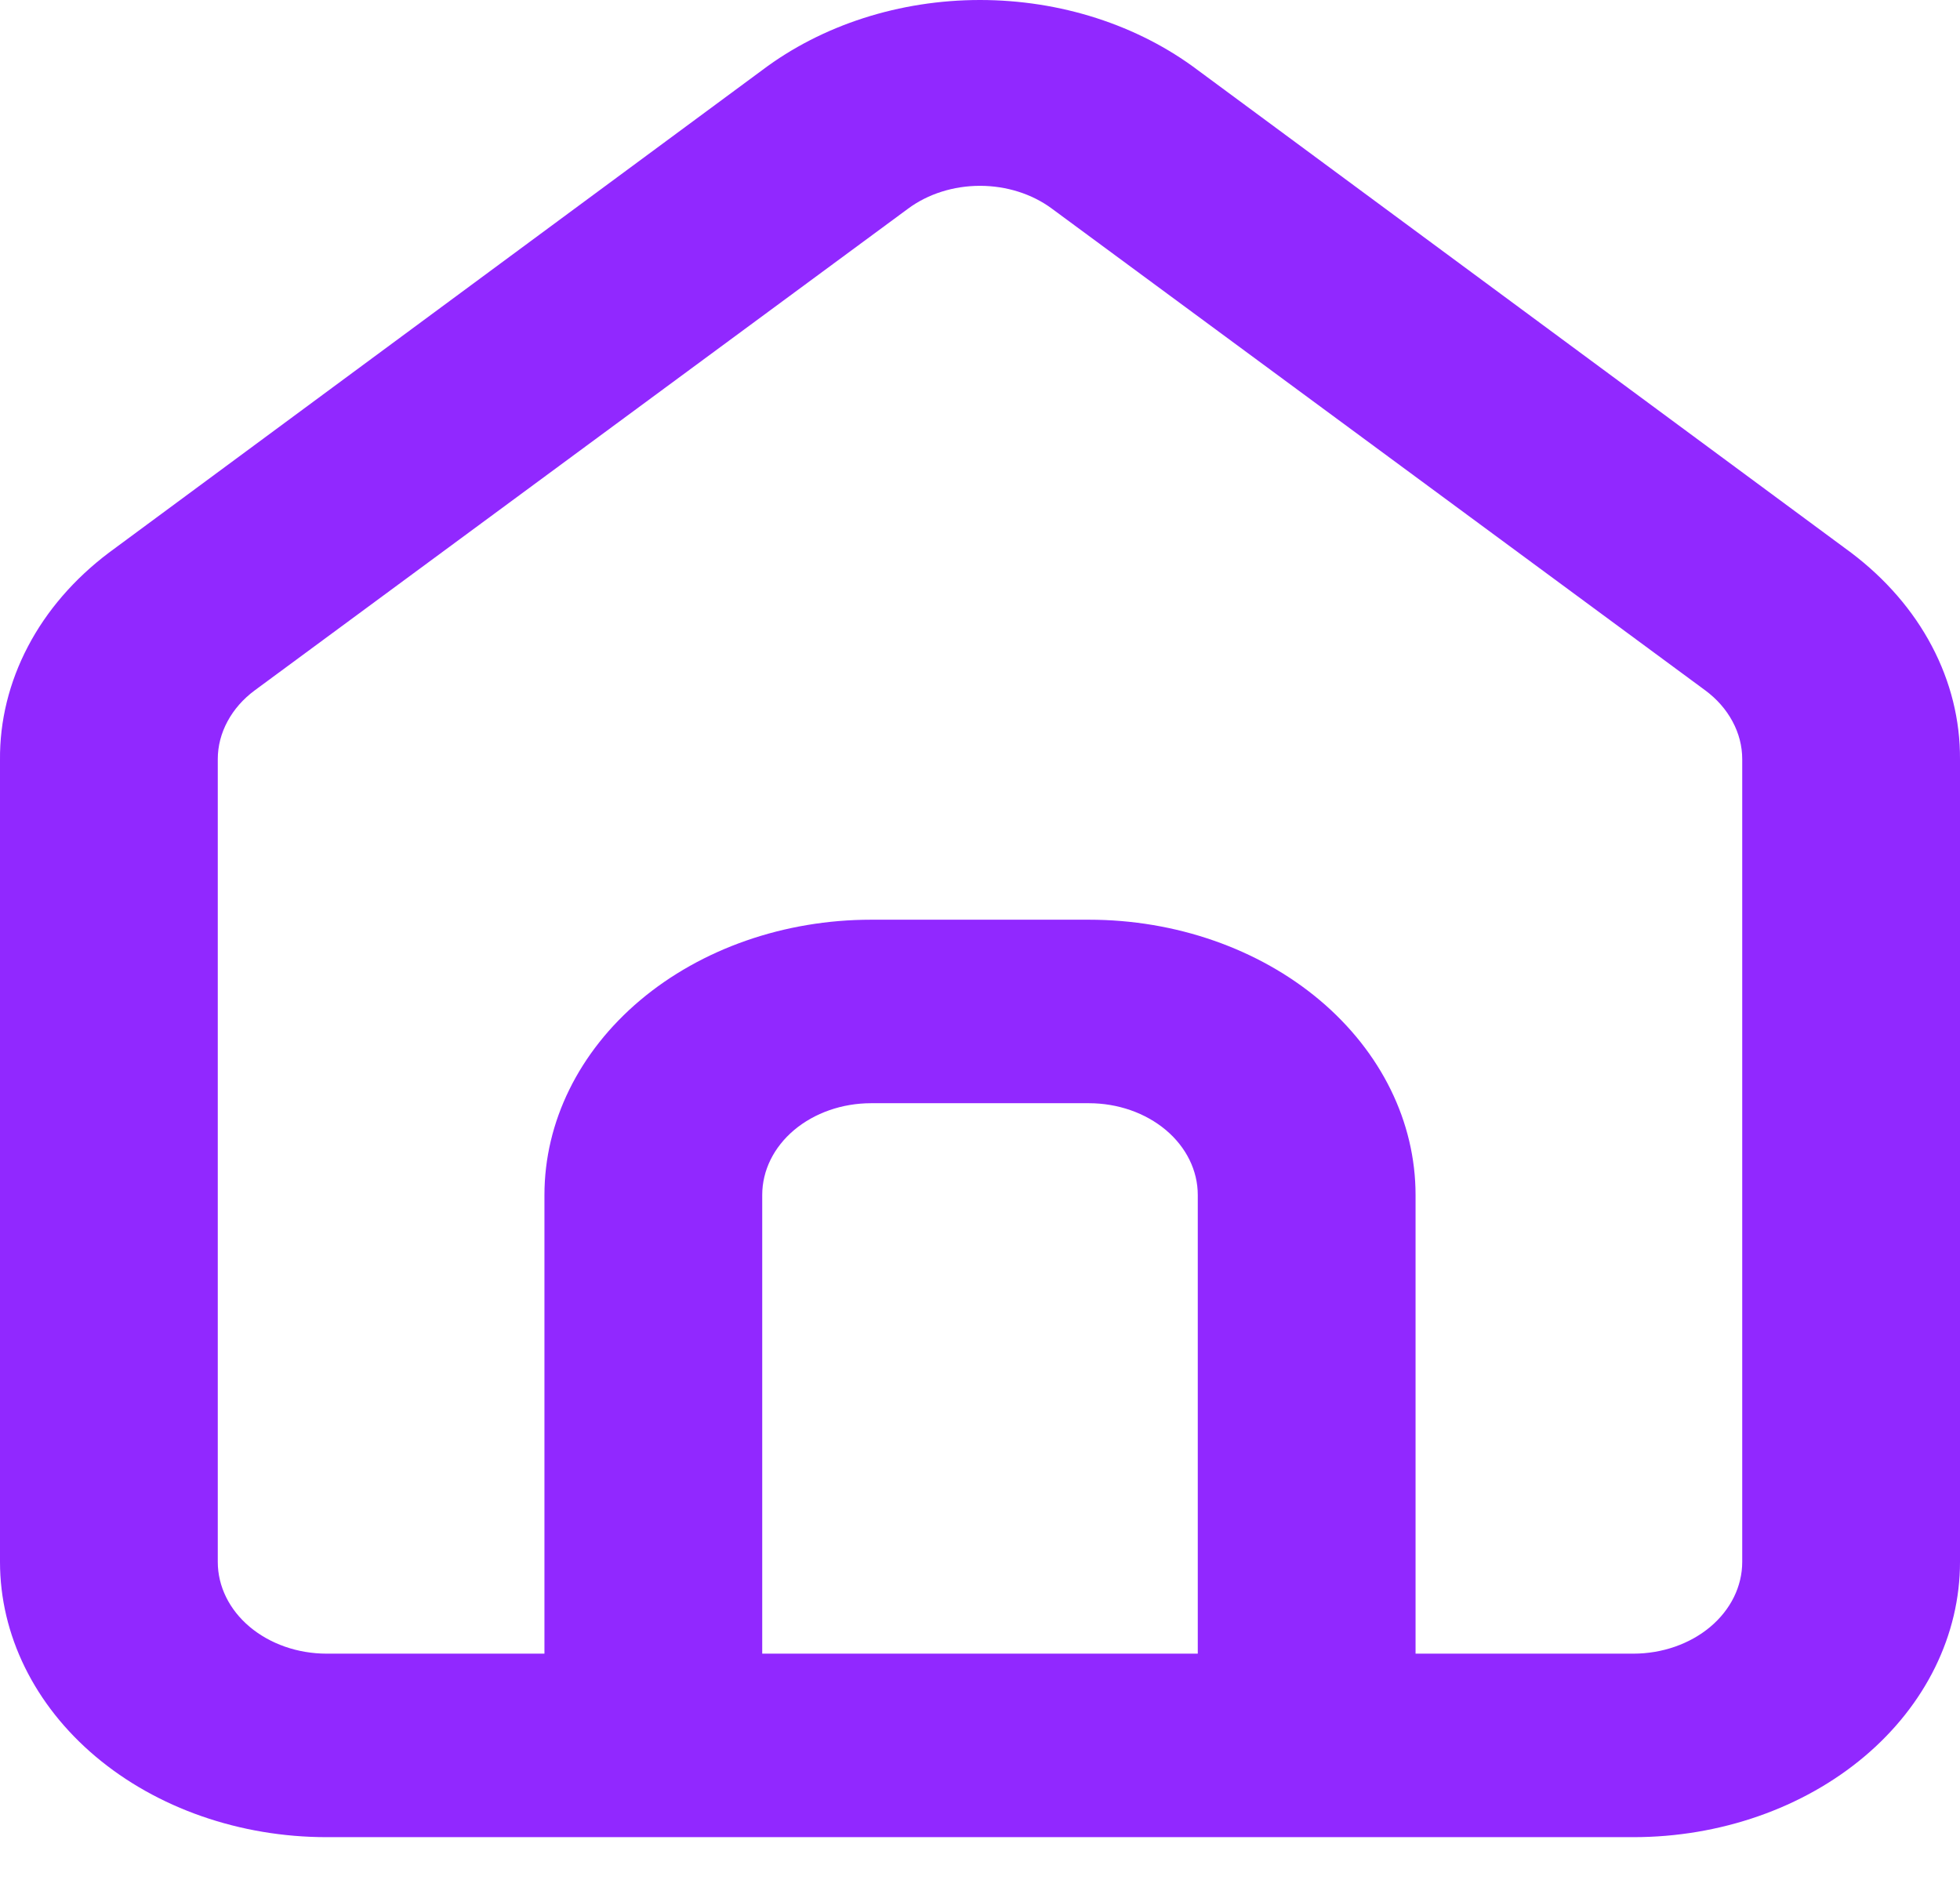 <svg width="27" height="26" viewBox="0 0 27 26" fill="none" xmlns="http://www.w3.org/2000/svg">
<path d="M25.5 7.614L16.5 0.966C15.675 0.344 14.607 0 13.5 0C12.393 0 11.325 0.344 10.5 0.966L1.5 7.614C1.024 7.973 0.643 8.413 0.385 8.906C0.126 9.399 -0.005 9.932 0 10.47V21.517C0 22.523 0.474 23.488 1.318 24.199C2.162 24.91 3.307 25.309 4.5 25.309H22.5C23.693 25.309 24.838 24.91 25.682 24.199C26.526 23.488 27 22.523 27 21.517V10.458C27.003 9.921 26.871 9.39 26.612 8.9C26.354 8.41 25.974 7.972 25.5 7.614ZM16.5 22.781H10.5V16.462C10.5 16.126 10.658 15.805 10.939 15.568C11.221 15.331 11.602 15.198 12 15.198H15C15.398 15.198 15.779 15.331 16.061 15.568C16.342 15.805 16.5 16.126 16.5 16.462V22.781ZM24 21.517C24 21.853 23.842 22.174 23.561 22.411C23.279 22.648 22.898 22.781 22.5 22.781H19.5V16.462C19.5 15.456 19.026 14.492 18.182 13.78C17.338 13.069 16.194 12.67 15 12.67H12C10.807 12.67 9.662 13.069 8.818 13.78C7.974 14.492 7.5 15.456 7.5 16.462V22.781H4.5C4.102 22.781 3.721 22.648 3.439 22.411C3.158 22.174 3 21.853 3 21.517V10.458C3 10.278 3.046 10.101 3.134 9.938C3.222 9.774 3.35 9.628 3.51 9.51L12.51 2.874C12.784 2.671 13.136 2.56 13.5 2.56C13.864 2.56 14.216 2.671 14.49 2.874L23.49 9.51C23.65 9.628 23.778 9.774 23.866 9.938C23.954 10.101 24 10.278 24 10.458V21.517Z" fill="#9128FF"/>
</svg>
